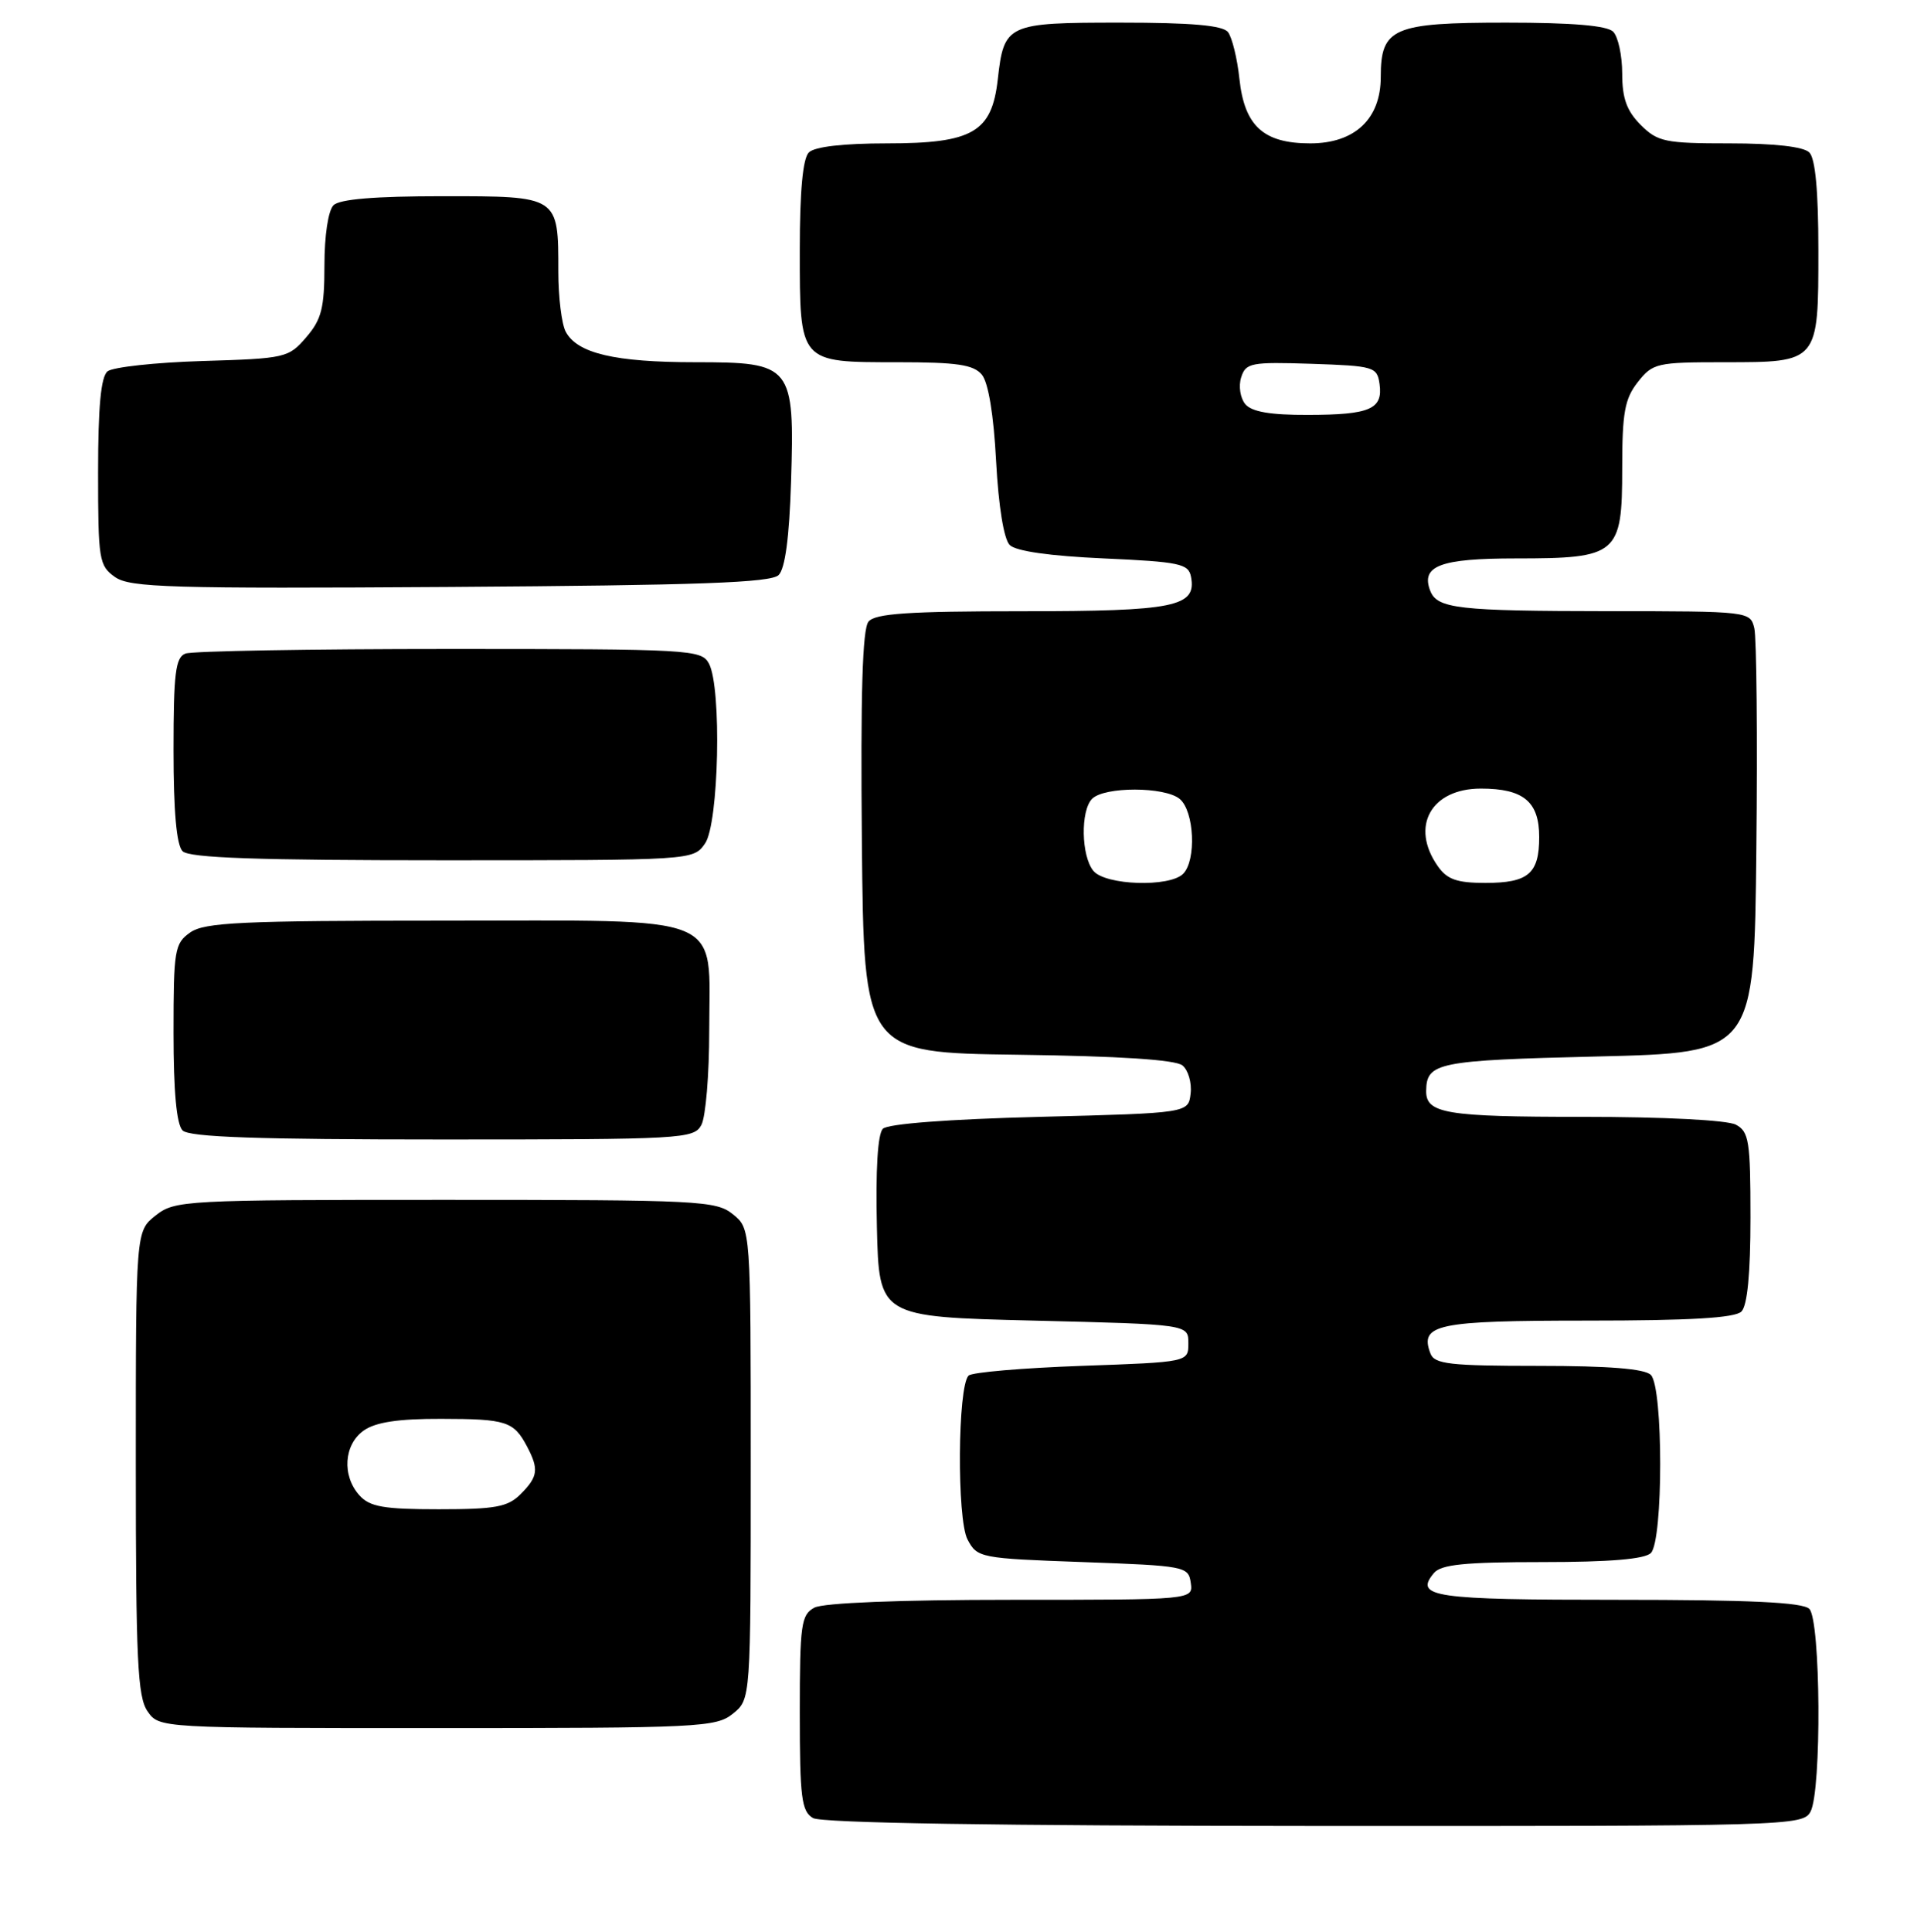 <?xml version="1.0" encoding="UTF-8" standalone="no"?>
<!DOCTYPE svg PUBLIC "-//W3C//DTD SVG 1.1//EN" "http://www.w3.org/Graphics/SVG/1.1/DTD/svg11.dtd" >
<svg xmlns="http://www.w3.org/2000/svg" xmlns:xlink="http://www.w3.org/1999/xlink" version="1.1" viewBox="0 0 255 256">
 <g >
 <path fill="currentColor"
d=" M 239.96 240.07 C 241.45 237.29 241.31 214.71 239.80 213.20 C 238.93 212.33 231.88 212.00 214.36 212.00 C 189.94 212.00 187.40 211.63 190.04 208.46 C 190.98 207.32 194.11 207.00 204.42 207.00 C 213.34 207.00 217.99 206.61 218.80 205.80 C 220.45 204.15 220.45 183.85 218.80 182.20 C 217.98 181.38 213.22 181.00 203.91 181.00 C 192.18 181.00 190.12 180.77 189.59 179.37 C 188.10 175.48 190.40 175.00 210.42 175.00 C 224.00 175.00 229.95 174.65 230.80 173.80 C 231.59 173.01 232.00 168.76 232.00 161.34 C 232.00 151.22 231.80 149.96 230.07 149.04 C 228.93 148.43 220.51 148.00 209.77 148.00 C 191.64 148.00 188.97 147.56 189.02 144.55 C 189.07 140.80 190.50 140.51 211.71 140.00 C 232.50 139.50 232.50 139.50 232.78 112.50 C 232.94 97.65 232.81 84.49 232.51 83.25 C 231.97 81.02 231.82 81.00 213.23 80.99 C 193.19 80.97 190.47 80.66 189.55 78.27 C 188.29 74.98 190.90 74.00 200.90 74.00 C 214.41 74.00 215.00 73.50 215.00 62.08 C 215.00 54.68 215.33 52.85 217.07 50.63 C 219.05 48.12 219.58 48.00 228.50 48.00 C 241.07 48.00 241.00 48.08 241.00 33.13 C 241.00 25.34 240.60 21.00 239.80 20.20 C 239.04 19.44 235.19 19.00 229.25 19.00 C 220.67 19.00 219.71 18.80 217.45 16.55 C 215.60 14.69 215.00 13.03 215.00 9.75 C 215.00 7.36 214.46 4.86 213.80 4.20 C 212.99 3.39 208.38 3.00 199.63 3.00 C 184.61 3.00 183.00 3.70 183.00 10.20 C 183.00 15.76 179.56 19.00 173.66 19.00 C 167.46 19.00 164.94 16.71 164.27 10.46 C 163.98 7.73 163.29 4.94 162.75 4.25 C 162.04 3.36 157.91 3.00 148.50 3.00 C 133.44 3.00 133.07 3.17 132.24 10.53 C 131.45 17.53 128.91 19.00 117.57 19.00 C 111.77 19.00 107.96 19.44 107.20 20.20 C 106.40 21.00 106.00 25.34 106.00 33.13 C 106.00 48.15 105.87 48.00 118.95 48.00 C 126.84 48.00 129.02 48.32 130.13 49.65 C 130.99 50.68 131.70 54.97 132.02 61.12 C 132.34 67.10 133.05 71.45 133.82 72.22 C 134.63 73.04 139.15 73.68 146.29 74.00 C 156.34 74.45 157.52 74.70 157.85 76.43 C 158.61 80.41 155.72 81.00 135.43 81.00 C 120.39 81.00 116.00 81.30 115.11 82.37 C 114.30 83.34 114.05 91.89 114.23 111.62 C 114.50 139.50 114.50 139.50 134.92 139.77 C 148.40 139.95 155.82 140.43 156.72 141.19 C 157.48 141.81 157.97 143.49 157.80 144.91 C 157.50 147.50 157.50 147.50 137.80 148.00 C 125.65 148.31 117.68 148.92 117.01 149.58 C 116.33 150.27 116.04 155.01 116.22 162.58 C 116.50 174.50 116.50 174.50 137.00 175.00 C 157.50 175.50 157.50 175.50 157.50 178.00 C 157.50 180.50 157.50 180.50 143.33 181.00 C 135.54 181.28 128.81 181.85 128.37 182.29 C 126.92 183.75 126.81 201.30 128.23 204.00 C 129.52 206.44 129.87 206.51 143.53 207.00 C 157.08 207.49 157.51 207.57 157.82 209.75 C 158.14 212.00 158.14 212.00 134.00 212.00 C 119.28 212.00 109.11 212.40 107.93 213.04 C 106.18 213.98 106.00 215.24 106.00 226.99 C 106.00 238.23 106.23 240.03 107.75 240.92 C 108.89 241.58 132.12 241.95 174.21 241.97 C 237.19 242.00 238.96 241.95 239.96 240.07 Z  M 97.14 227.09 C 99.50 225.18 99.50 225.18 99.50 194.00 C 99.50 162.82 99.50 162.82 97.14 160.91 C 94.91 159.11 92.74 159.00 59.02 159.00 C 24.37 159.00 23.19 159.06 20.63 161.07 C 18.00 163.15 18.00 163.15 18.00 193.85 C 18.00 220.02 18.23 224.88 19.56 226.78 C 21.11 229.00 21.11 229.00 57.95 229.00 C 92.72 229.00 94.91 228.89 97.14 227.09 Z  M 92.96 149.07 C 93.53 148.00 94.00 142.38 94.00 136.57 C 94.00 120.83 96.82 122.00 58.72 122.00 C 32.03 122.00 27.12 122.23 25.22 123.56 C 23.14 125.02 23.00 125.86 23.00 136.86 C 23.00 144.66 23.40 149.00 24.20 149.80 C 25.09 150.69 34.13 151.00 58.66 151.00 C 90.53 151.00 91.97 150.92 92.96 149.07 Z  M 93.44 111.78 C 95.28 109.16 95.67 91.12 93.96 87.93 C 92.97 86.08 91.53 86.00 59.55 86.00 C 41.19 86.00 25.45 86.27 24.58 86.61 C 23.26 87.11 23.00 89.21 23.00 99.41 C 23.00 107.56 23.40 112.00 24.20 112.80 C 25.09 113.69 34.12 114.00 58.64 114.00 C 91.86 114.00 91.89 114.00 93.44 111.78 Z  M 103.20 76.20 C 104.06 75.34 104.61 71.19 104.84 63.91 C 105.32 48.38 105.02 48.00 92.13 48.00 C 81.49 48.00 76.51 46.83 74.98 43.96 C 74.44 42.95 74.00 39.37 74.00 36.00 C 74.00 25.93 74.10 26.00 58.66 26.00 C 49.68 26.00 45.01 26.39 44.20 27.20 C 43.50 27.90 43.00 31.23 43.00 35.14 C 43.00 40.83 42.62 42.33 40.59 44.69 C 38.25 47.42 37.84 47.51 26.84 47.84 C 20.60 48.03 14.94 48.65 14.25 49.21 C 13.37 49.94 13.00 53.93 13.00 62.57 C 13.00 74.21 13.12 74.97 15.25 76.47 C 17.23 77.86 22.53 78.02 59.70 77.78 C 92.66 77.56 102.19 77.22 103.20 76.20 Z  M 144.92 115.41 C 143.29 113.44 143.19 107.41 144.75 105.85 C 146.38 104.22 154.37 104.23 156.35 105.87 C 158.29 107.48 158.59 114.01 156.80 115.80 C 155.00 117.60 146.51 117.32 144.92 115.41 Z  M 190.56 114.78 C 186.87 109.52 189.66 104.50 196.27 104.50 C 201.92 104.50 204.00 106.23 204.00 110.92 C 204.00 115.78 202.56 117.00 196.86 117.00 C 193.09 117.00 191.79 116.54 190.56 114.78 Z  M 165.04 53.55 C 164.38 52.75 164.13 51.16 164.50 50.01 C 165.11 48.08 165.79 47.95 173.83 48.21 C 182.11 48.49 182.52 48.61 182.84 50.89 C 183.31 54.22 181.57 54.97 173.37 54.98 C 168.35 55.00 165.89 54.57 165.04 53.55 Z  M 47.65 198.17 C 45.29 195.56 45.57 191.42 48.22 189.56 C 49.79 188.46 52.81 188.00 58.47 188.02 C 67.12 188.03 68.09 188.35 69.85 191.68 C 71.44 194.70 71.31 195.69 69.00 198.00 C 67.30 199.70 65.67 200.00 58.15 200.00 C 50.86 200.00 49.02 199.68 47.65 198.17 Z "/>
</g>
</svg>